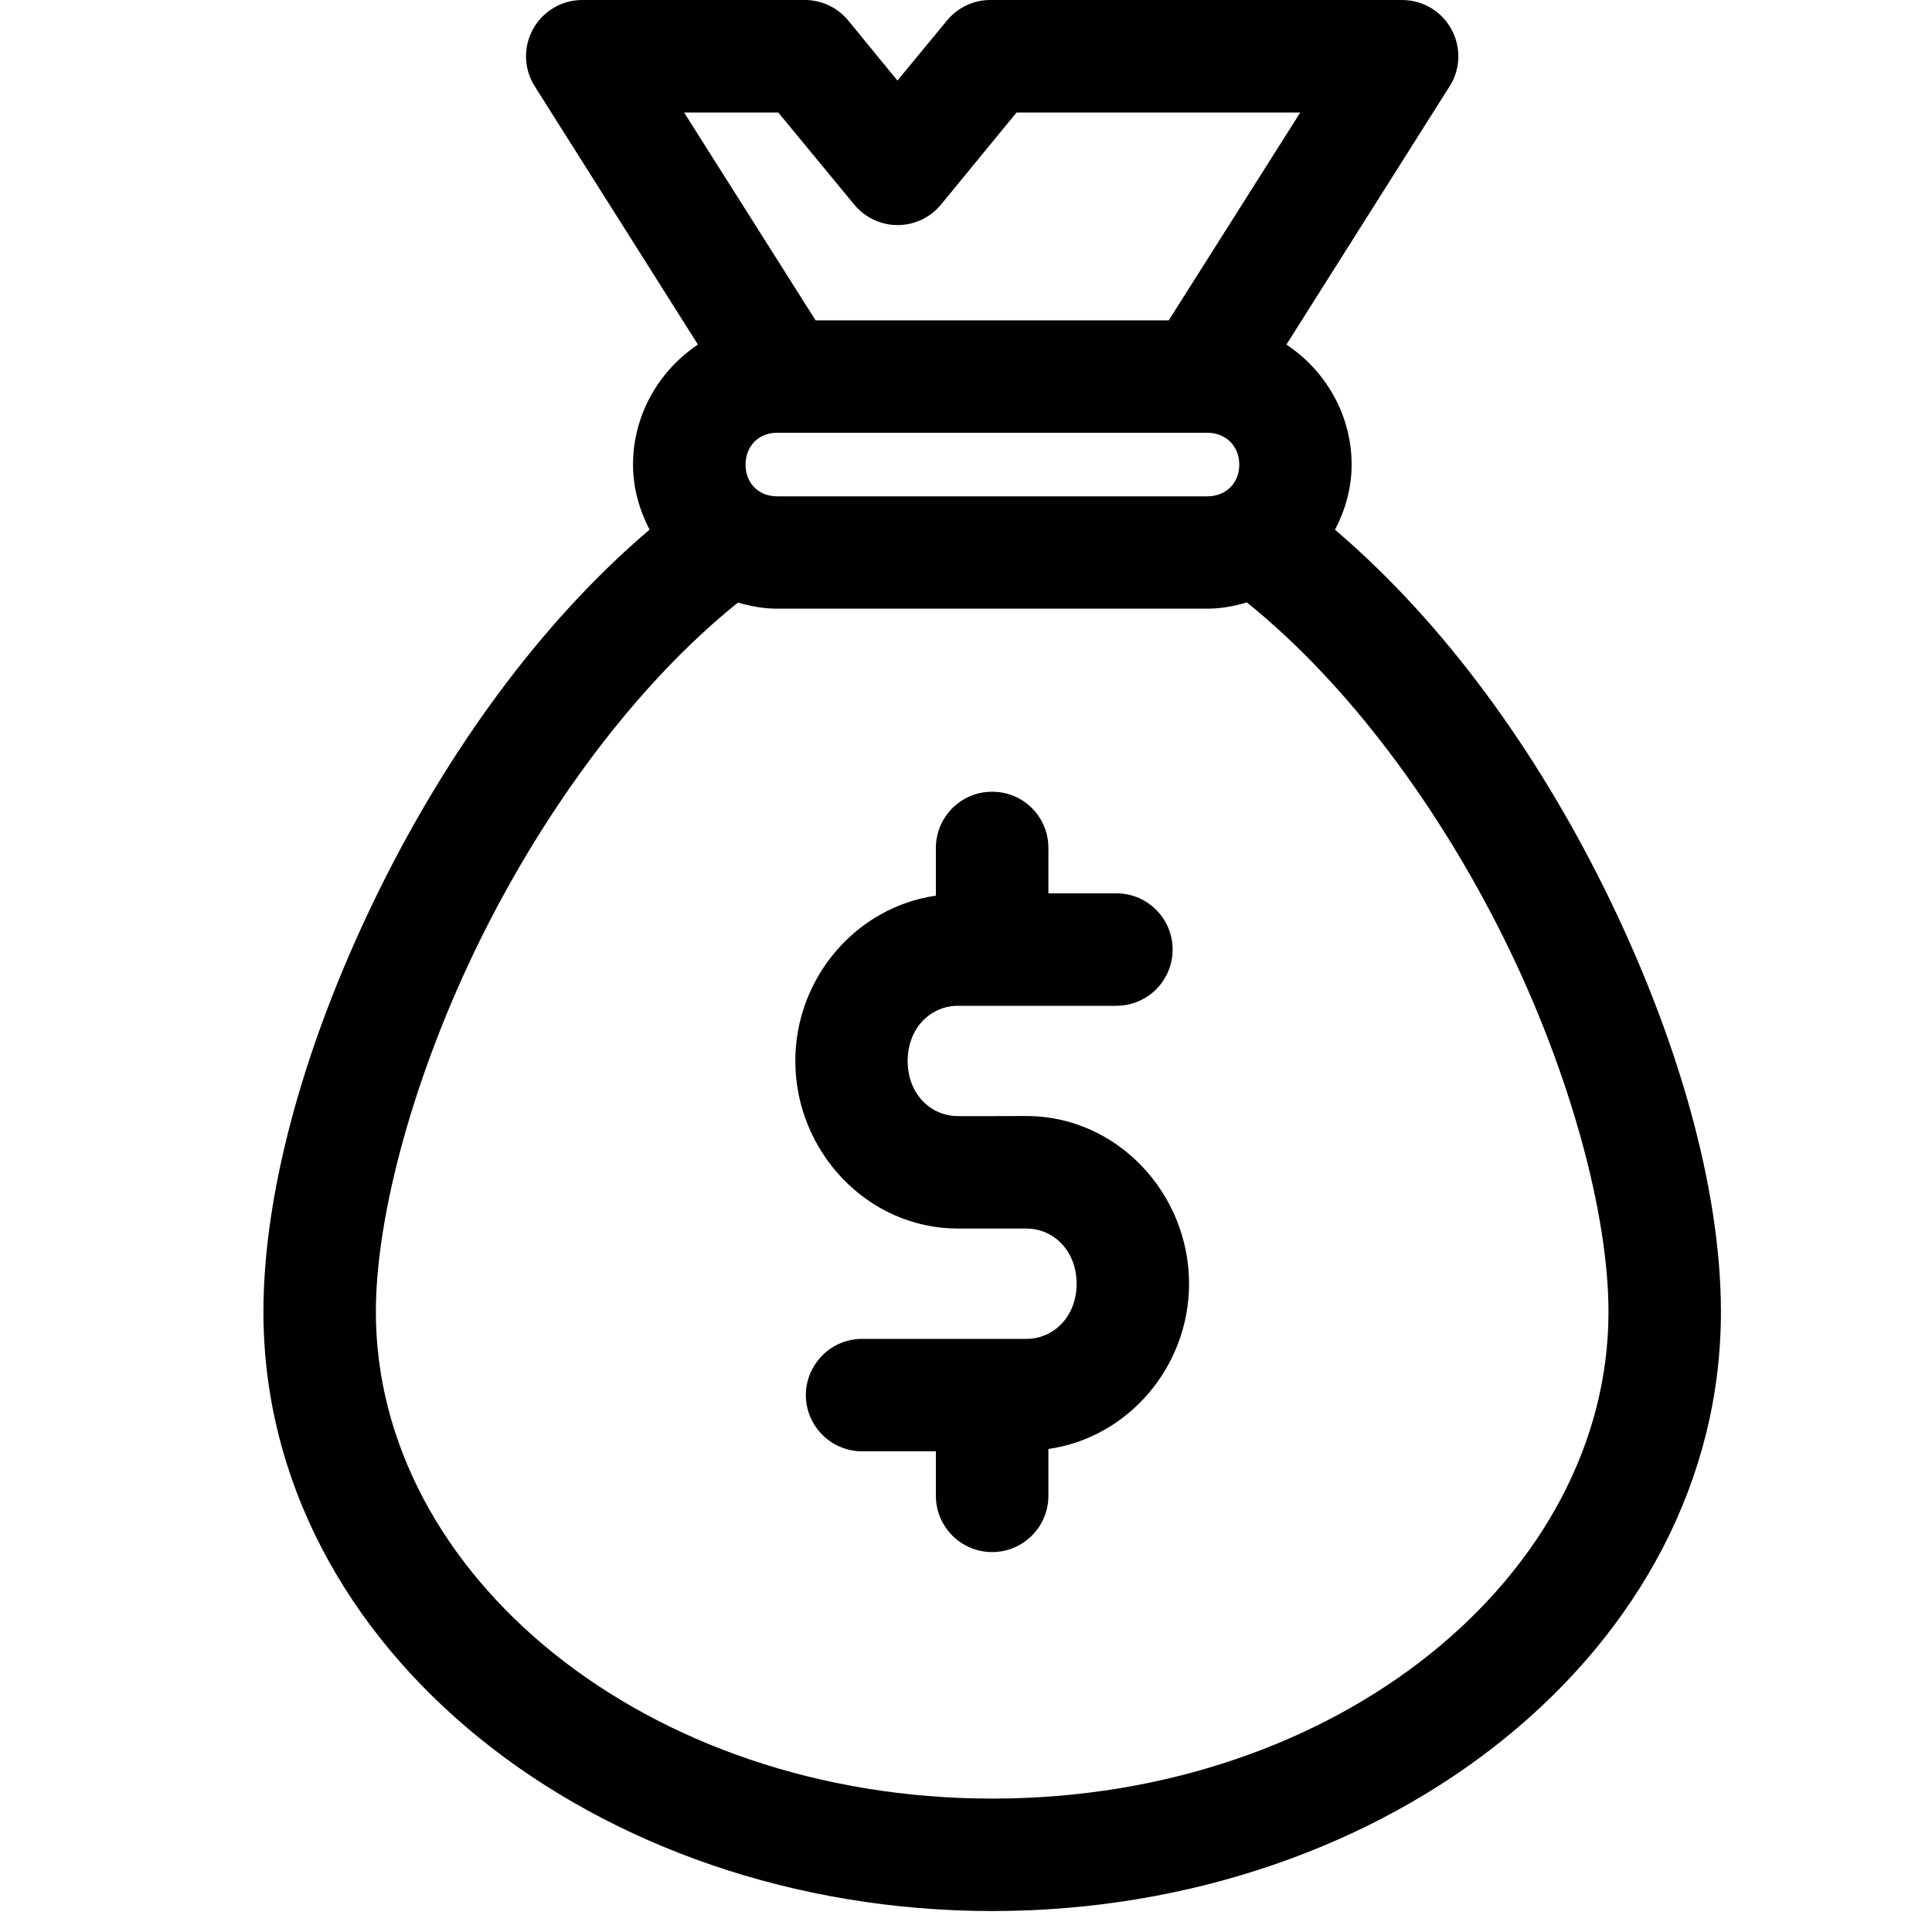 <svg width="20" height="20" viewBox="0 0 20 20" fill="none" xmlns="http://www.w3.org/2000/svg">
<path d="M6.03 0C5.817 -0.001 5.621 0.115 5.518 0.301C5.415 0.487 5.422 0.715 5.536 0.894L7.225 3.567C6.822 3.836 6.553 4.295 6.553 4.81C6.553 5.053 6.619 5.279 6.724 5.483C5.571 6.464 4.627 7.801 3.939 9.187C3.18 10.716 2.727 12.293 2.727 13.581C2.727 17.075 6.173 19.783 10.273 19.783C14.372 19.783 17.815 17.075 17.815 13.581C17.815 12.293 17.362 10.716 16.603 9.187C15.915 7.801 14.972 6.465 13.82 5.484C13.926 5.28 13.992 5.053 13.992 4.81C13.992 4.295 13.722 3.836 13.317 3.567L15.006 0.894H15.006C15.12 0.716 15.127 0.489 15.025 0.303C14.924 0.117 14.729 0.001 14.517 0H10.248C10.074 0.001 9.911 0.08 9.801 0.215L9.29 0.834L8.783 0.215C8.673 0.079 8.507 0 8.332 0L6.03 0ZM7.082 1.165H8.057L8.843 2.118C8.954 2.252 9.118 2.33 9.292 2.33C9.466 2.33 9.631 2.252 9.741 2.118L10.523 1.165H13.46L12.099 3.316H8.443L7.082 1.165ZM8.044 4.48H12.498C12.69 4.48 12.829 4.618 12.829 4.81C12.829 5.002 12.69 5.138 12.498 5.138H8.044C7.853 5.138 7.718 5.002 7.718 4.81C7.718 4.618 7.853 4.48 8.044 4.48V4.48ZM12.907 6.236C13.96 7.083 14.9 8.367 15.565 9.707C16.261 11.11 16.651 12.58 16.651 13.581C16.651 16.297 13.864 18.619 10.273 18.619C6.681 18.619 3.891 16.296 3.891 13.581C3.891 12.58 4.286 11.11 4.982 9.707C5.647 8.367 6.586 7.084 7.639 6.238C7.769 6.275 7.903 6.301 8.044 6.301H12.498C12.64 6.301 12.776 6.275 12.907 6.236L12.907 6.236ZM10.265 8.196C10.11 8.197 9.962 8.26 9.853 8.372C9.745 8.483 9.686 8.632 9.688 8.788V9.272C8.862 9.39 8.233 10.124 8.233 10.983C8.233 11.92 8.98 12.718 9.917 12.718H10.625C10.908 12.718 11.145 12.949 11.145 13.289C11.145 13.629 10.908 13.86 10.625 13.86H8.937C8.781 13.857 8.629 13.916 8.518 14.026C8.406 14.136 8.342 14.286 8.342 14.442C8.342 14.599 8.406 14.749 8.518 14.858C8.63 14.968 8.781 15.027 8.937 15.024H9.688V15.484V15.484C9.688 15.806 9.949 16.067 10.271 16.067C10.592 16.067 10.853 15.806 10.853 15.484V15C11.68 14.882 12.309 14.147 12.309 13.289C12.309 12.352 11.562 11.553 10.625 11.553L10.273 11.554H9.917C9.633 11.554 9.396 11.323 9.396 10.983C9.396 10.643 9.633 10.412 9.917 10.412H11.544C11.701 10.415 11.852 10.355 11.964 10.246C12.076 10.136 12.139 9.986 12.139 9.83C12.139 9.673 12.076 9.523 11.964 9.414C11.852 9.304 11.701 9.244 11.544 9.248H10.853V8.788C10.856 8.63 10.795 8.479 10.684 8.367C10.573 8.255 10.422 8.194 10.265 8.196L10.265 8.196Z" fill="current"/>
</svg>
